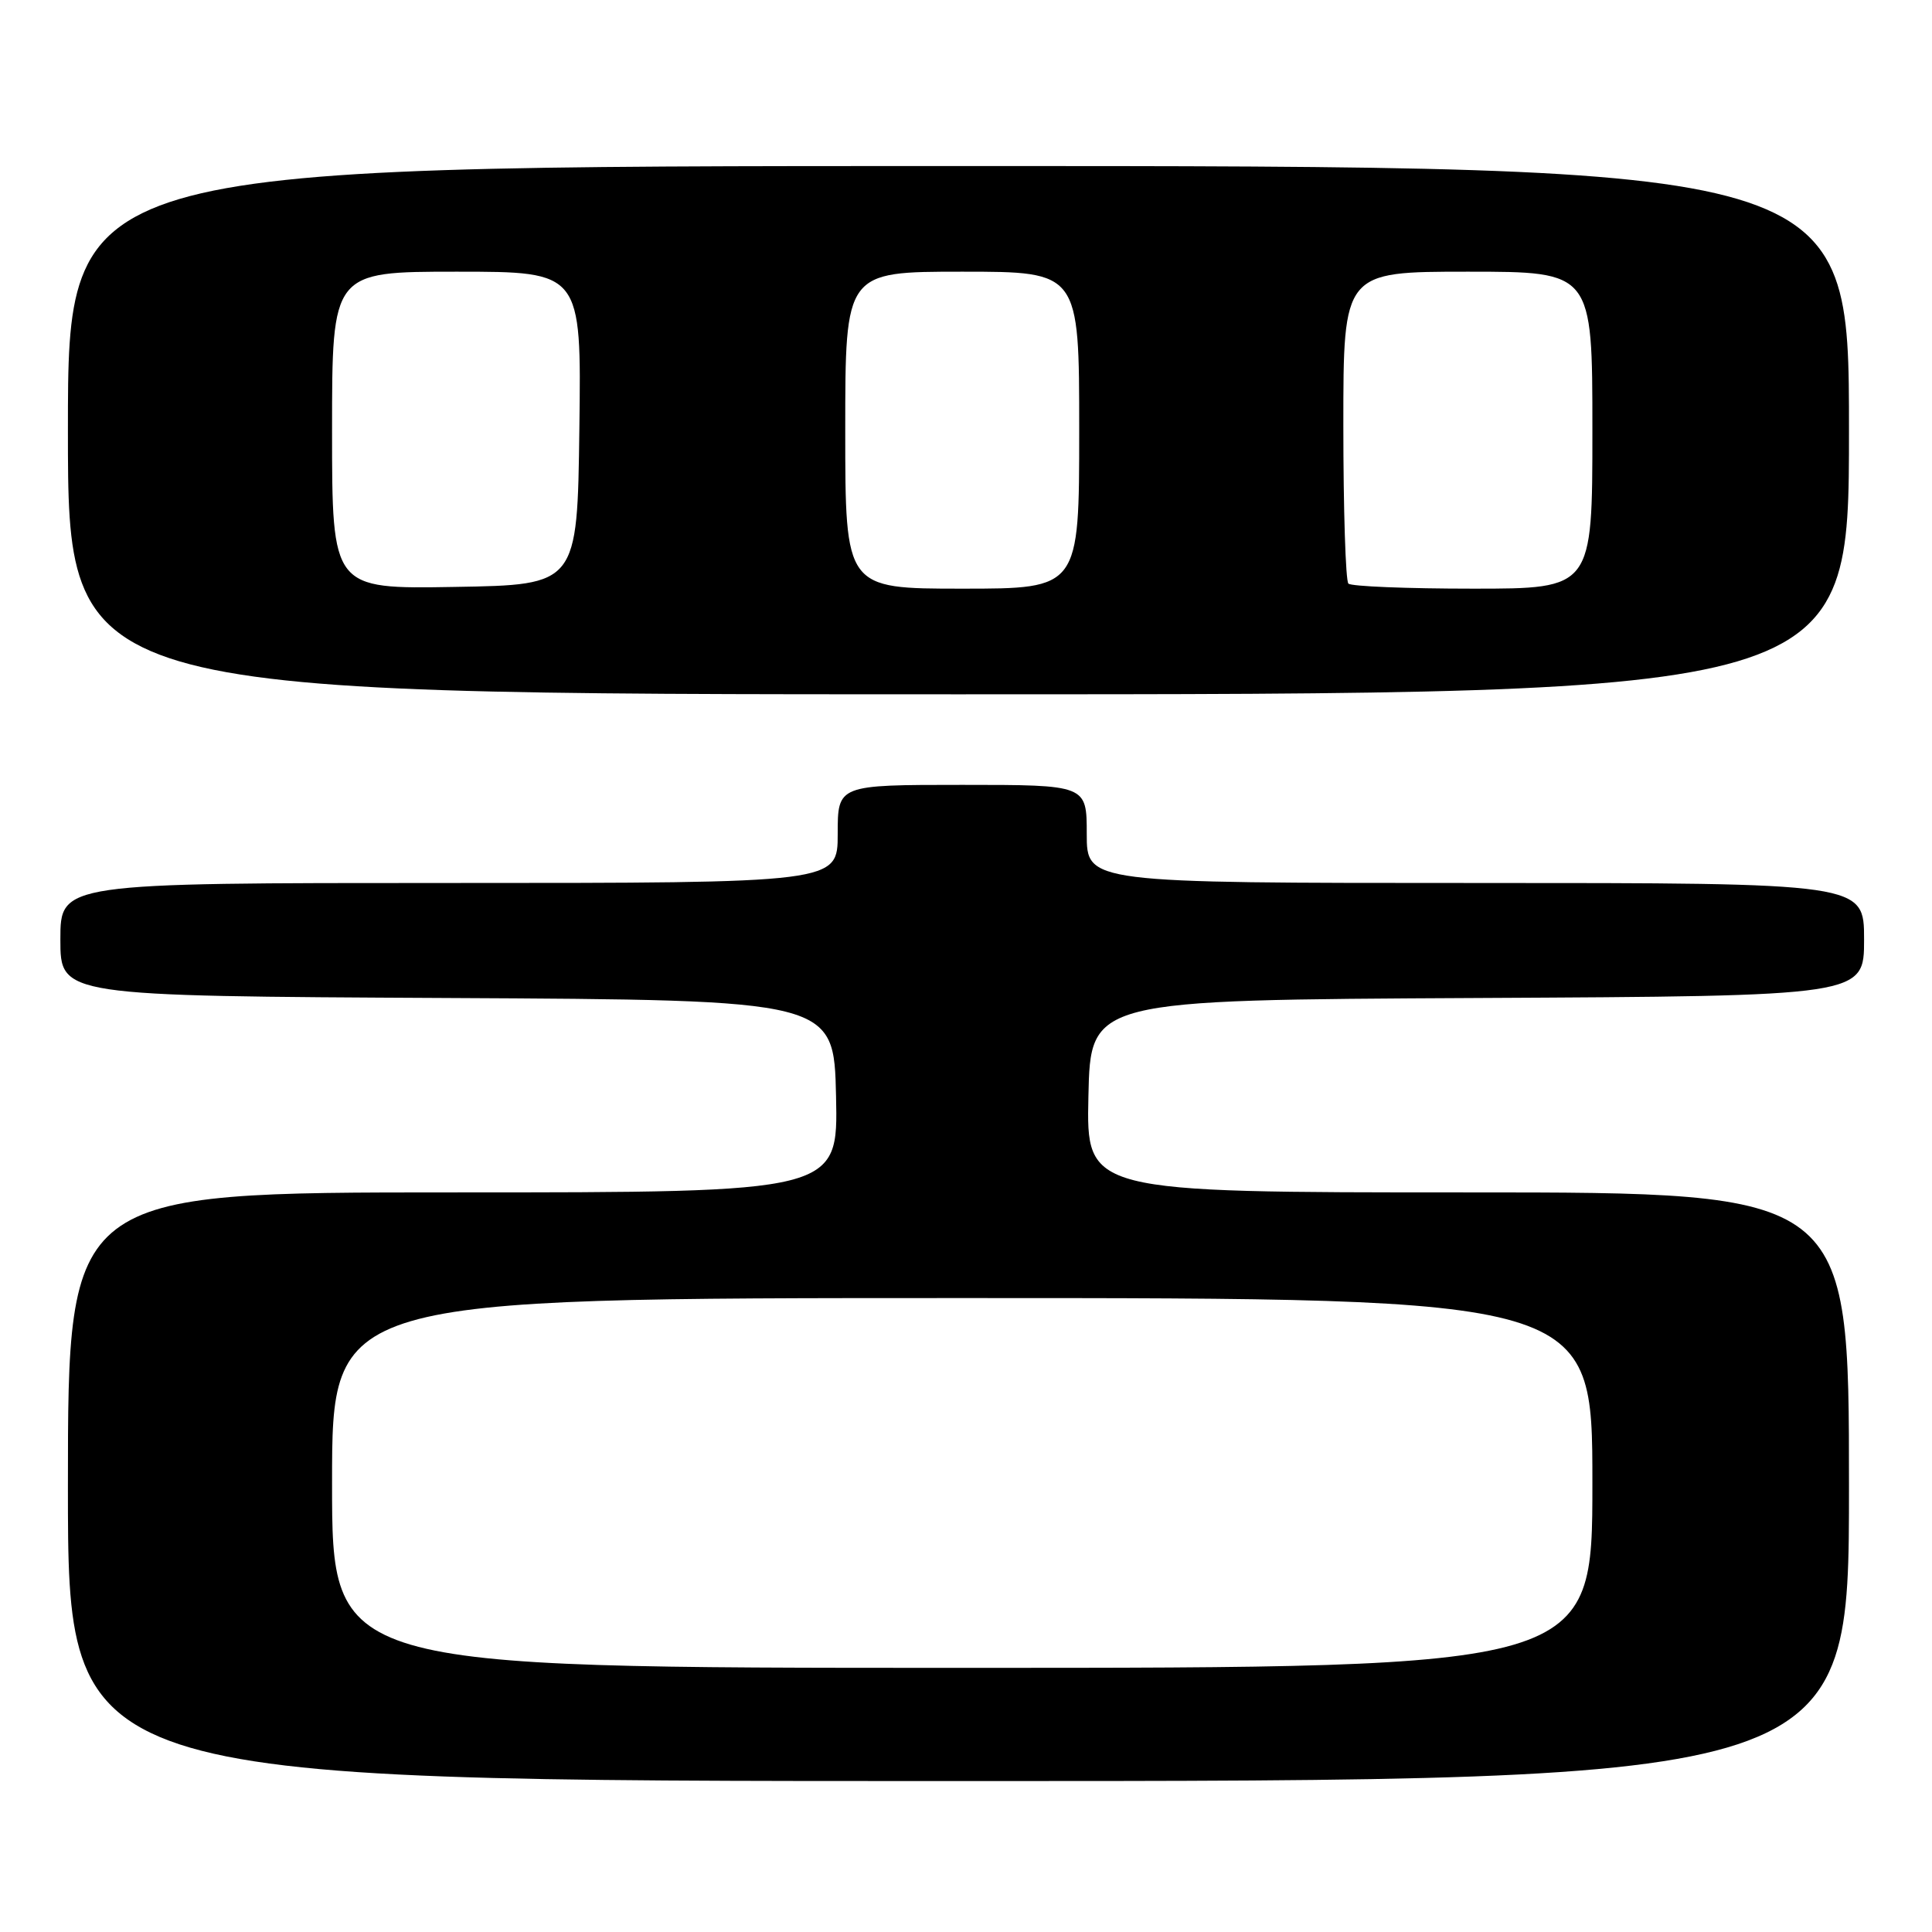 <?xml version="1.0" encoding="UTF-8" standalone="no"?>
<!DOCTYPE svg PUBLIC "-//W3C//DTD SVG 1.1//EN" "http://www.w3.org/Graphics/SVG/1.1/DTD/svg11.dtd" >
<svg xmlns="http://www.w3.org/2000/svg" xmlns:xlink="http://www.w3.org/1999/xlink" version="1.1" viewBox="0 0 256 256">
 <g >
 <path fill="currentColor"
d=" M 245.00 197.00 C 245.00 158.00 245.00 158.00 194.47 158.00 C 143.94 158.00 143.94 158.00 144.22 145.25 C 144.50 132.50 144.50 132.50 195.75 132.24 C 247.00 131.98 247.00 131.98 247.00 124.49 C 247.00 117.00 247.00 117.00 195.50 117.00 C 144.00 117.00 144.00 117.00 144.00 110.50 C 144.00 104.00 144.00 104.00 127.50 104.00 C 111.00 104.00 111.00 104.00 111.00 110.50 C 111.00 117.00 111.00 117.00 59.50 117.00 C 8.00 117.00 8.00 117.00 8.00 124.49 C 8.00 131.98 8.00 131.98 59.25 132.24 C 110.50 132.50 110.50 132.50 110.78 145.25 C 111.06 158.00 111.06 158.00 60.03 158.00 C 9.00 158.00 9.00 158.00 9.00 197.00 C 9.00 236.00 9.00 236.00 127.00 236.00 C 245.00 236.00 245.00 236.00 245.00 197.00 Z  M 245.00 57.00 C 245.00 22.00 245.00 22.00 127.00 22.00 C 9.00 22.00 9.00 22.00 9.00 57.00 C 9.00 92.00 9.00 92.00 127.00 92.00 C 245.00 92.00 245.00 92.00 245.00 57.00 Z  M 44.00 196.50 C 44.00 172.00 44.00 172.00 127.50 172.00 C 211.00 172.00 211.00 172.00 211.00 196.50 C 211.00 221.00 211.00 221.00 127.50 221.00 C 44.00 221.00 44.00 221.00 44.00 196.50 Z  M 44.00 57.02 C 44.00 36.00 44.00 36.00 60.52 36.00 C 77.04 36.00 77.04 36.00 76.77 56.75 C 76.50 77.50 76.50 77.50 60.25 77.77 C 44.00 78.05 44.00 78.05 44.00 57.02 Z  M 112.00 57.00 C 112.00 36.00 112.00 36.00 127.50 36.00 C 143.00 36.00 143.00 36.00 143.00 57.00 C 143.00 78.00 143.00 78.00 127.50 78.00 C 112.00 78.00 112.00 78.00 112.00 57.00 Z  M 178.67 77.33 C 178.30 76.97 178.00 67.52 178.00 56.33 C 178.00 36.00 178.00 36.00 194.50 36.00 C 211.00 36.00 211.00 36.00 211.00 57.00 C 211.00 78.00 211.00 78.00 195.17 78.00 C 186.46 78.00 179.03 77.70 178.67 77.33 Z "/>
</g>
</svg>